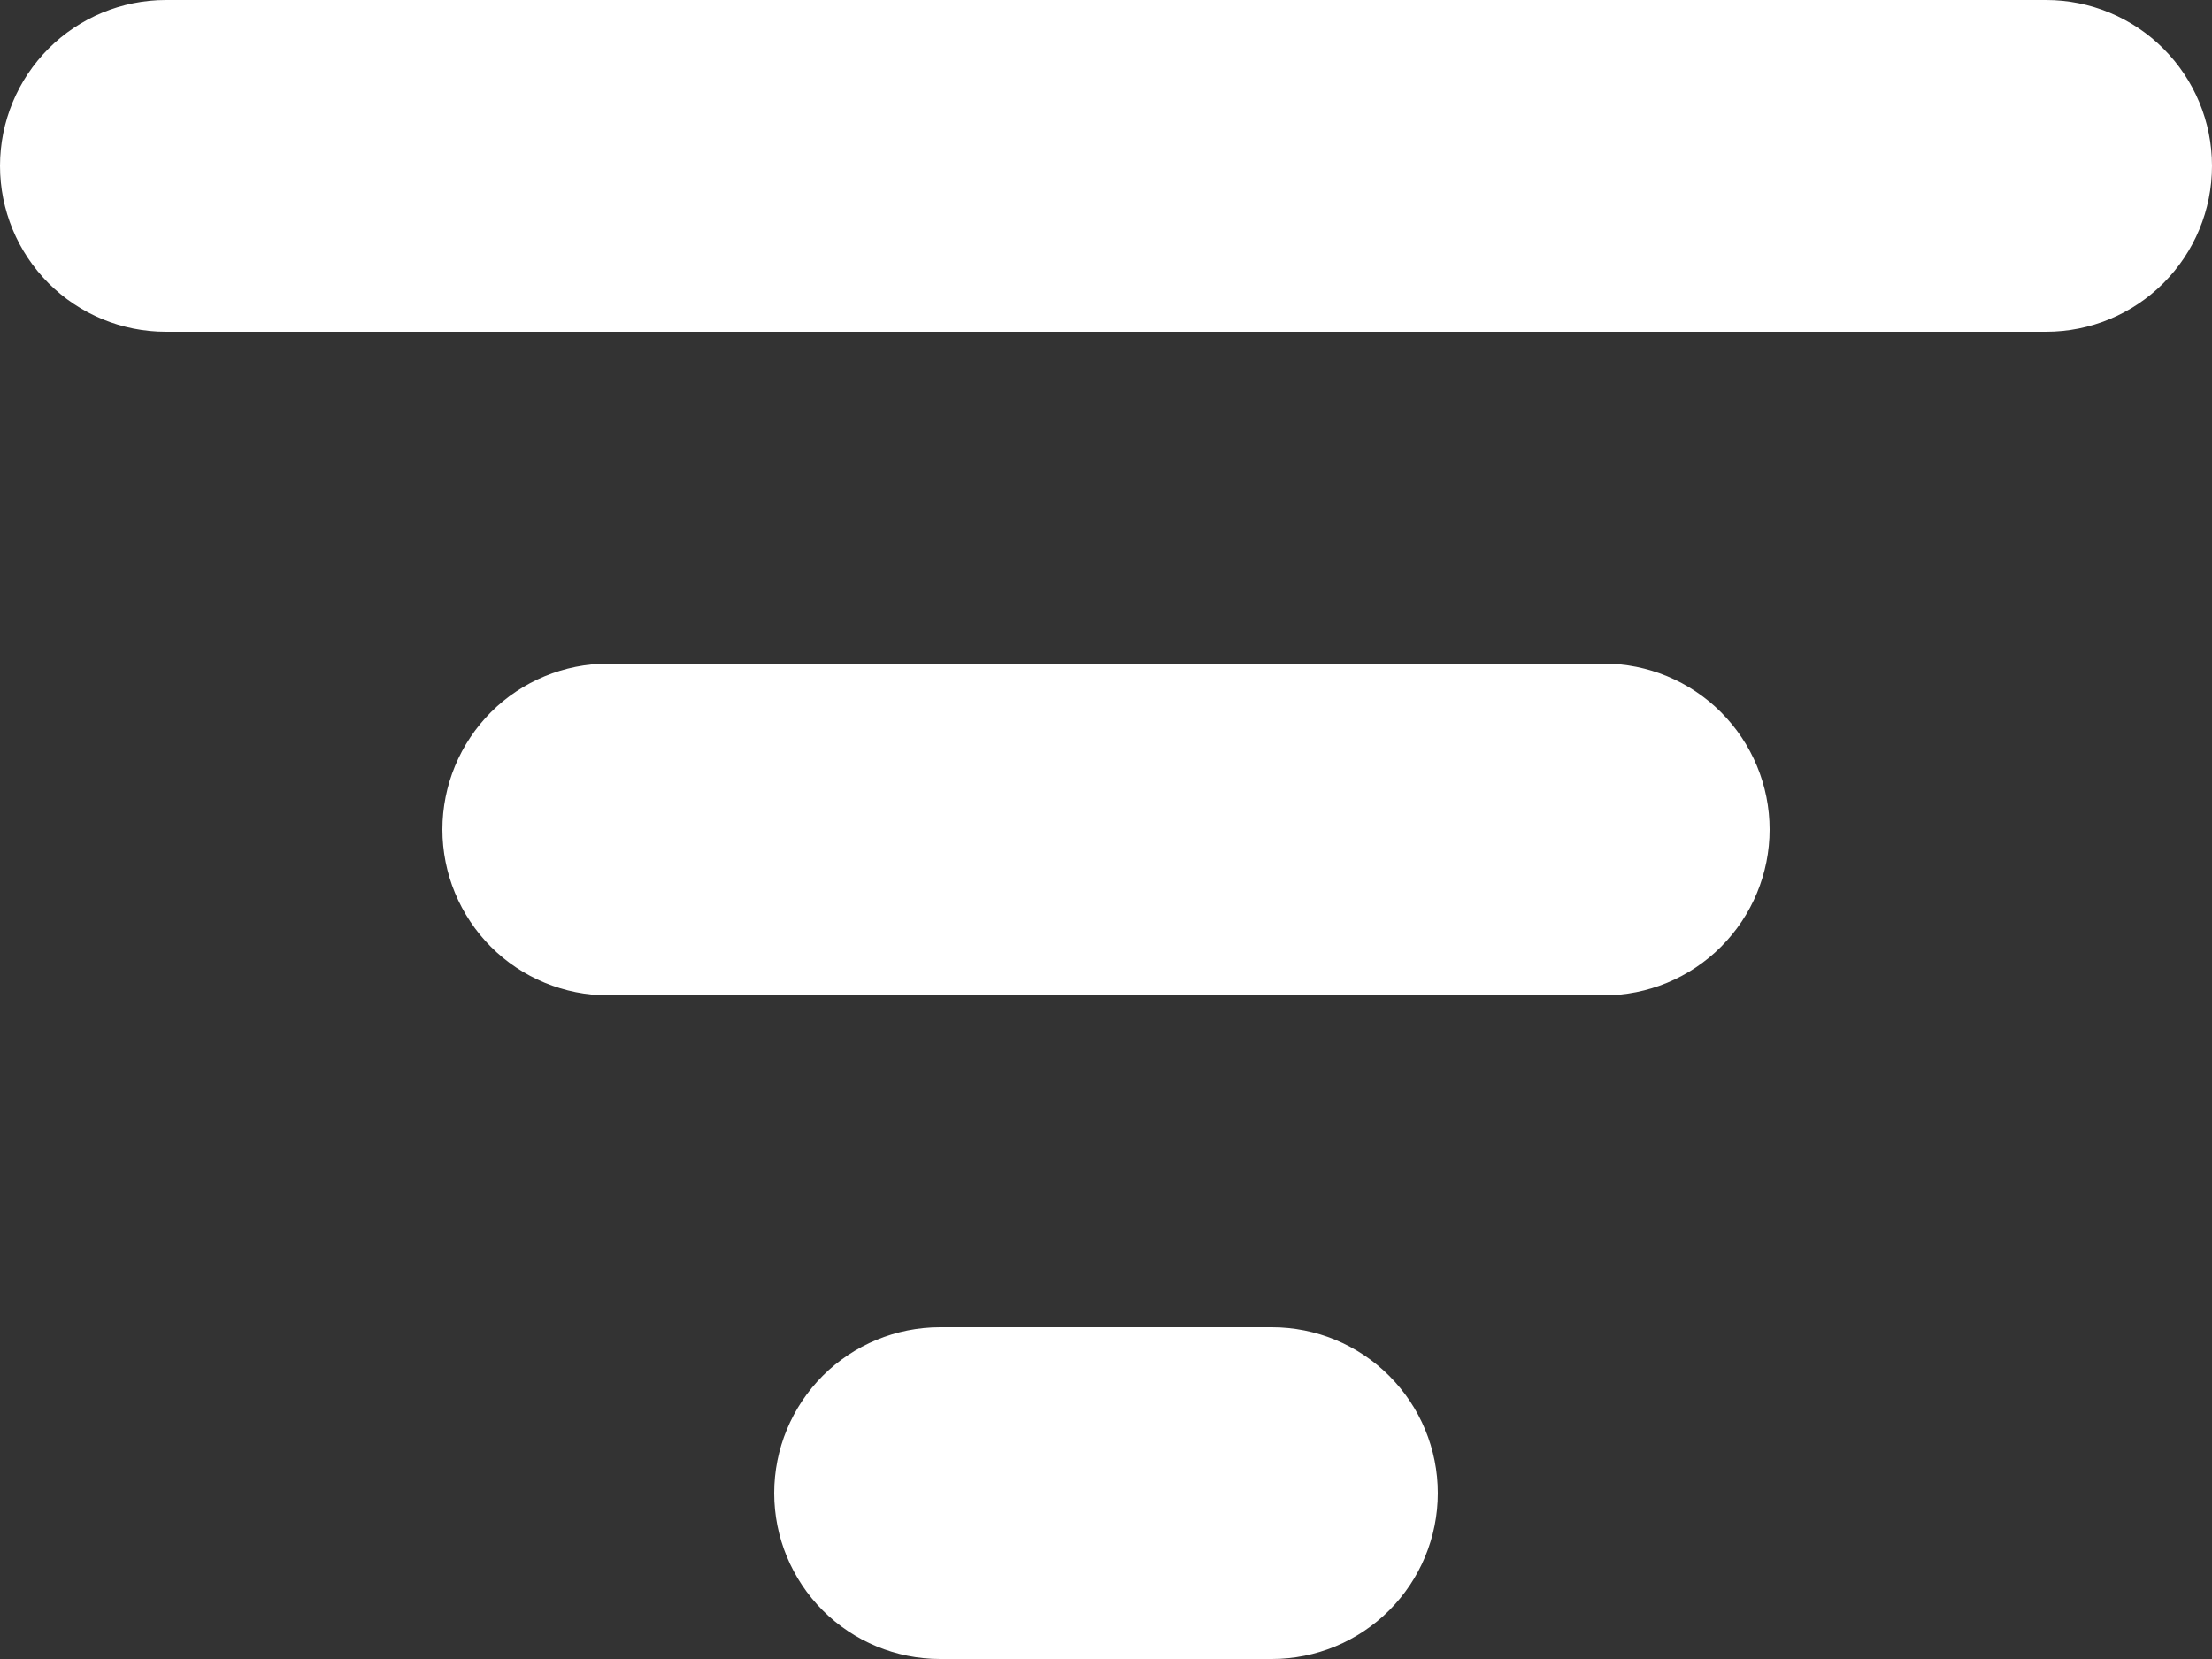 <svg width="20" height="15" viewBox="0 0 20 15" fill="none" xmlns="http://www.w3.org/2000/svg">
<rect x="0" y="0" width="20" height="15" fill="#333333" stroke="none"/>
<path d="M-0 1.5C-0 1.102 0.158 0.721 0.439 0.439C0.72 0.158 1.102 0 1.5 0H18.5C18.898 8.38353e-09 19.279 0.158 19.56 0.439C19.842 0.721 20 1.102 20 1.5C20 1.898 19.842 2.279 19.56 2.561C19.279 2.842 18.898 3 18.5 3H1.5C1.102 3 0.72 2.842 0.439 2.561C0.158 2.279 -0 1.898 -0 1.5ZM4 7.5C4 7.102 4.158 6.721 4.439 6.439C4.72 6.158 5.102 6 5.5 6H14.5C14.898 6 15.279 6.158 15.56 6.439C15.842 6.721 16 7.102 16 7.5C16 7.898 15.842 8.279 15.56 8.561C15.279 8.842 14.898 9 14.5 9H5.5C5.102 9 4.72 8.842 4.439 8.561C4.158 8.279 4 7.898 4 7.5ZM8.5 12C8.102 12 7.72 12.158 7.439 12.439C7.158 12.721 7 13.102 7 13.5C7 13.898 7.158 14.279 7.439 14.561C7.72 14.842 8.102 15 8.5 15H11.5C11.898 15 12.279 14.842 12.56 14.561C12.842 14.279 13 13.898 13 13.5C13 13.102 12.842 12.721 12.56 12.439C12.279 12.158 11.898 12 11.5 12H8.5Z" fill="white"/>
</svg>
